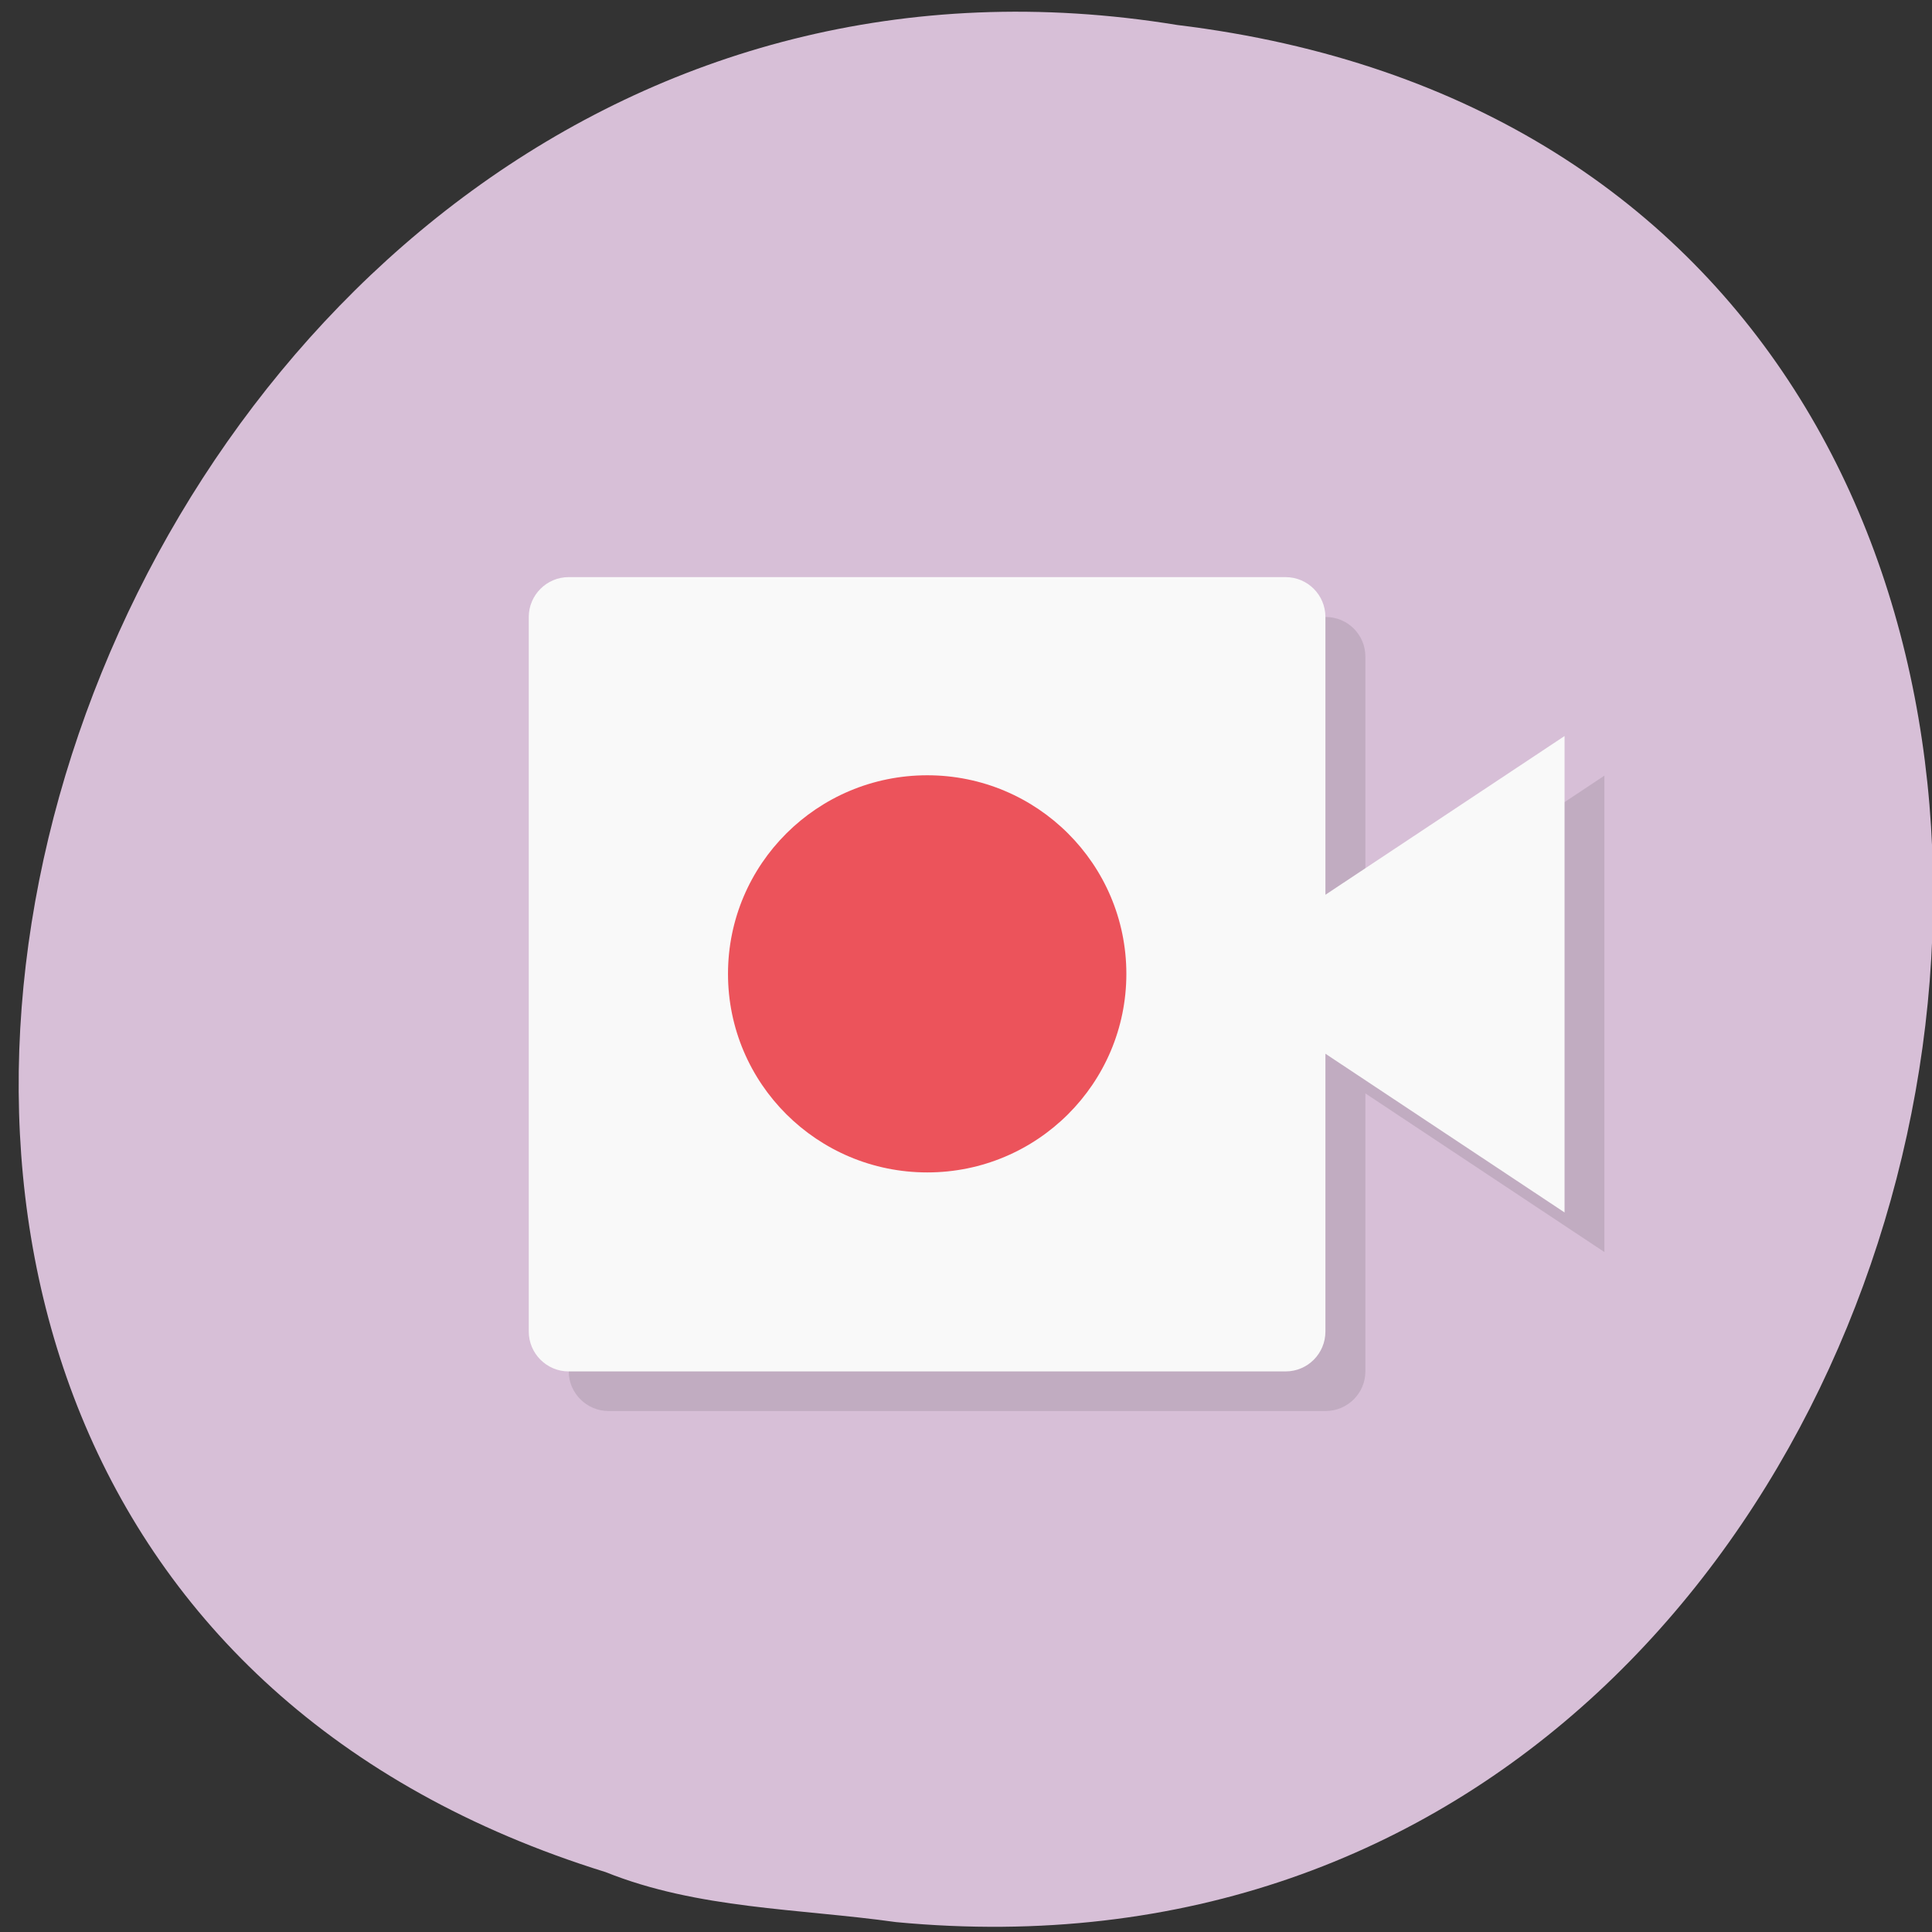<svg xmlns="http://www.w3.org/2000/svg" xmlns:xlink="http://www.w3.org/1999/xlink" viewBox="0 0 32 32"><rect x="0" y="0" width="32" height="32" fill="#333333" stroke="none"/><defs><g id="5" clip-path="url(#4)"><path d="m 10.08 10.219 h 11.875 c 0.367 0 0.66 0.293 0.66 0.656 v 11.84 c 0 0.359 -0.293 0.656 -0.66 0.656 h -11.875 c -0.363 0 -0.66 -0.297 -0.66 -0.656 v -11.84 c 0 -0.363 0.297 -0.656 0.66 -0.656"/><path d="m 22.613 15.48 l 3.961 -2.633 v 7.891 l -3.961 -2.629 h -0.66 v -1.973"/><path d="m 19.316 16.793 c 0 1.816 -1.477 3.285 -3.297 3.285 c -1.824 0 -3.301 -1.469 -3.301 -3.285 c 0 -1.816 1.477 -3.289 3.301 -3.289 c 1.82 0 3.297 1.473 3.297 3.289"/></g><clipPath id="7"><path d="m 21 12 h 5 v 9 h -5"/></clipPath><clipPath id="6"><path d="m 8 9 h 14 v 14 h -14"/></clipPath><clipPath id="8"><path d="m 12 12 h 7 v 8 h -7"/></clipPath><clipPath id="4"><path d="M 0,0 H32 V32 H0 z"/></clipPath><clipPath id="0"><path d="m 1 1 h 31 v 31 h -31"/></clipPath><clipPath id="1"><path d="m 31.855 16.14 c 0 8.355 -6.801 15.13 -15.176 15.13 c -8.379 0 -15.176 -6.77 -15.176 -15.12 c 0 -8.359 6.797 -15.13 15.176 -15.13 c 8.375 0 15.176 6.77 15.176 15.13"/></clipPath><filter id="2" filterUnits="objectBoundingBox" x="0" y="0" width="32" height="32"><feColorMatrix type="matrix" in="SourceGraphic" values="0 0 0 0 1 0 0 0 0 1 0 0 0 0 1 0 0 0 1 0"/></filter><mask id="3"><g filter="url(#2)"><path fill-opacity="0.102" d="M 0,0 H32 V32 H0 z"/></g></mask></defs><path d="m 14.84 31.836 c 19.234 1.828 24.41 -29.02 4.66 -31.422 c -18.16 -2.969 -27.512 25 -9.469 30.594 c 1.527 0.613 3.195 0.602 4.809 0.828" fill="#d7bfd7"/><g clip-path="url(#0)"><g clip-path="url(#1)"><use xlink:href="#5" mask="url(#3)"/></g></g><g clip-path="url(#6)"><g clip-path="url(#1)"><path d="m 9.418 9.559 h 11.875 c 0.367 0 0.66 0.297 0.66 0.66 v 11.836 c 0 0.363 -0.293 0.66 -0.66 0.66 h -11.875 c -0.363 0 -0.66 -0.297 -0.66 -0.66 v -11.836 c 0 -0.363 0.297 -0.66 0.66 -0.66" fill="#f9f9f9"/></g></g><g clip-path="url(#7)"><g clip-path="url(#1)"><path d="m 21.953 14.82 l 3.961 -2.629 v 7.891 l -3.961 -2.629 h -0.66 v -1.973" fill="#f9f9f9"/></g></g><g clip-path="url(#8)"><g clip-path="url(#1)"><path d="m 18.656 16.13 c 0 1.816 -1.477 3.289 -3.297 3.289 c -1.824 0 -3.301 -1.473 -3.301 -3.289 c 0 -1.816 1.477 -3.289 3.301 -3.289 c 1.82 0 3.297 1.473 3.297 3.289" fill="#ec535b"/></g></g></svg>